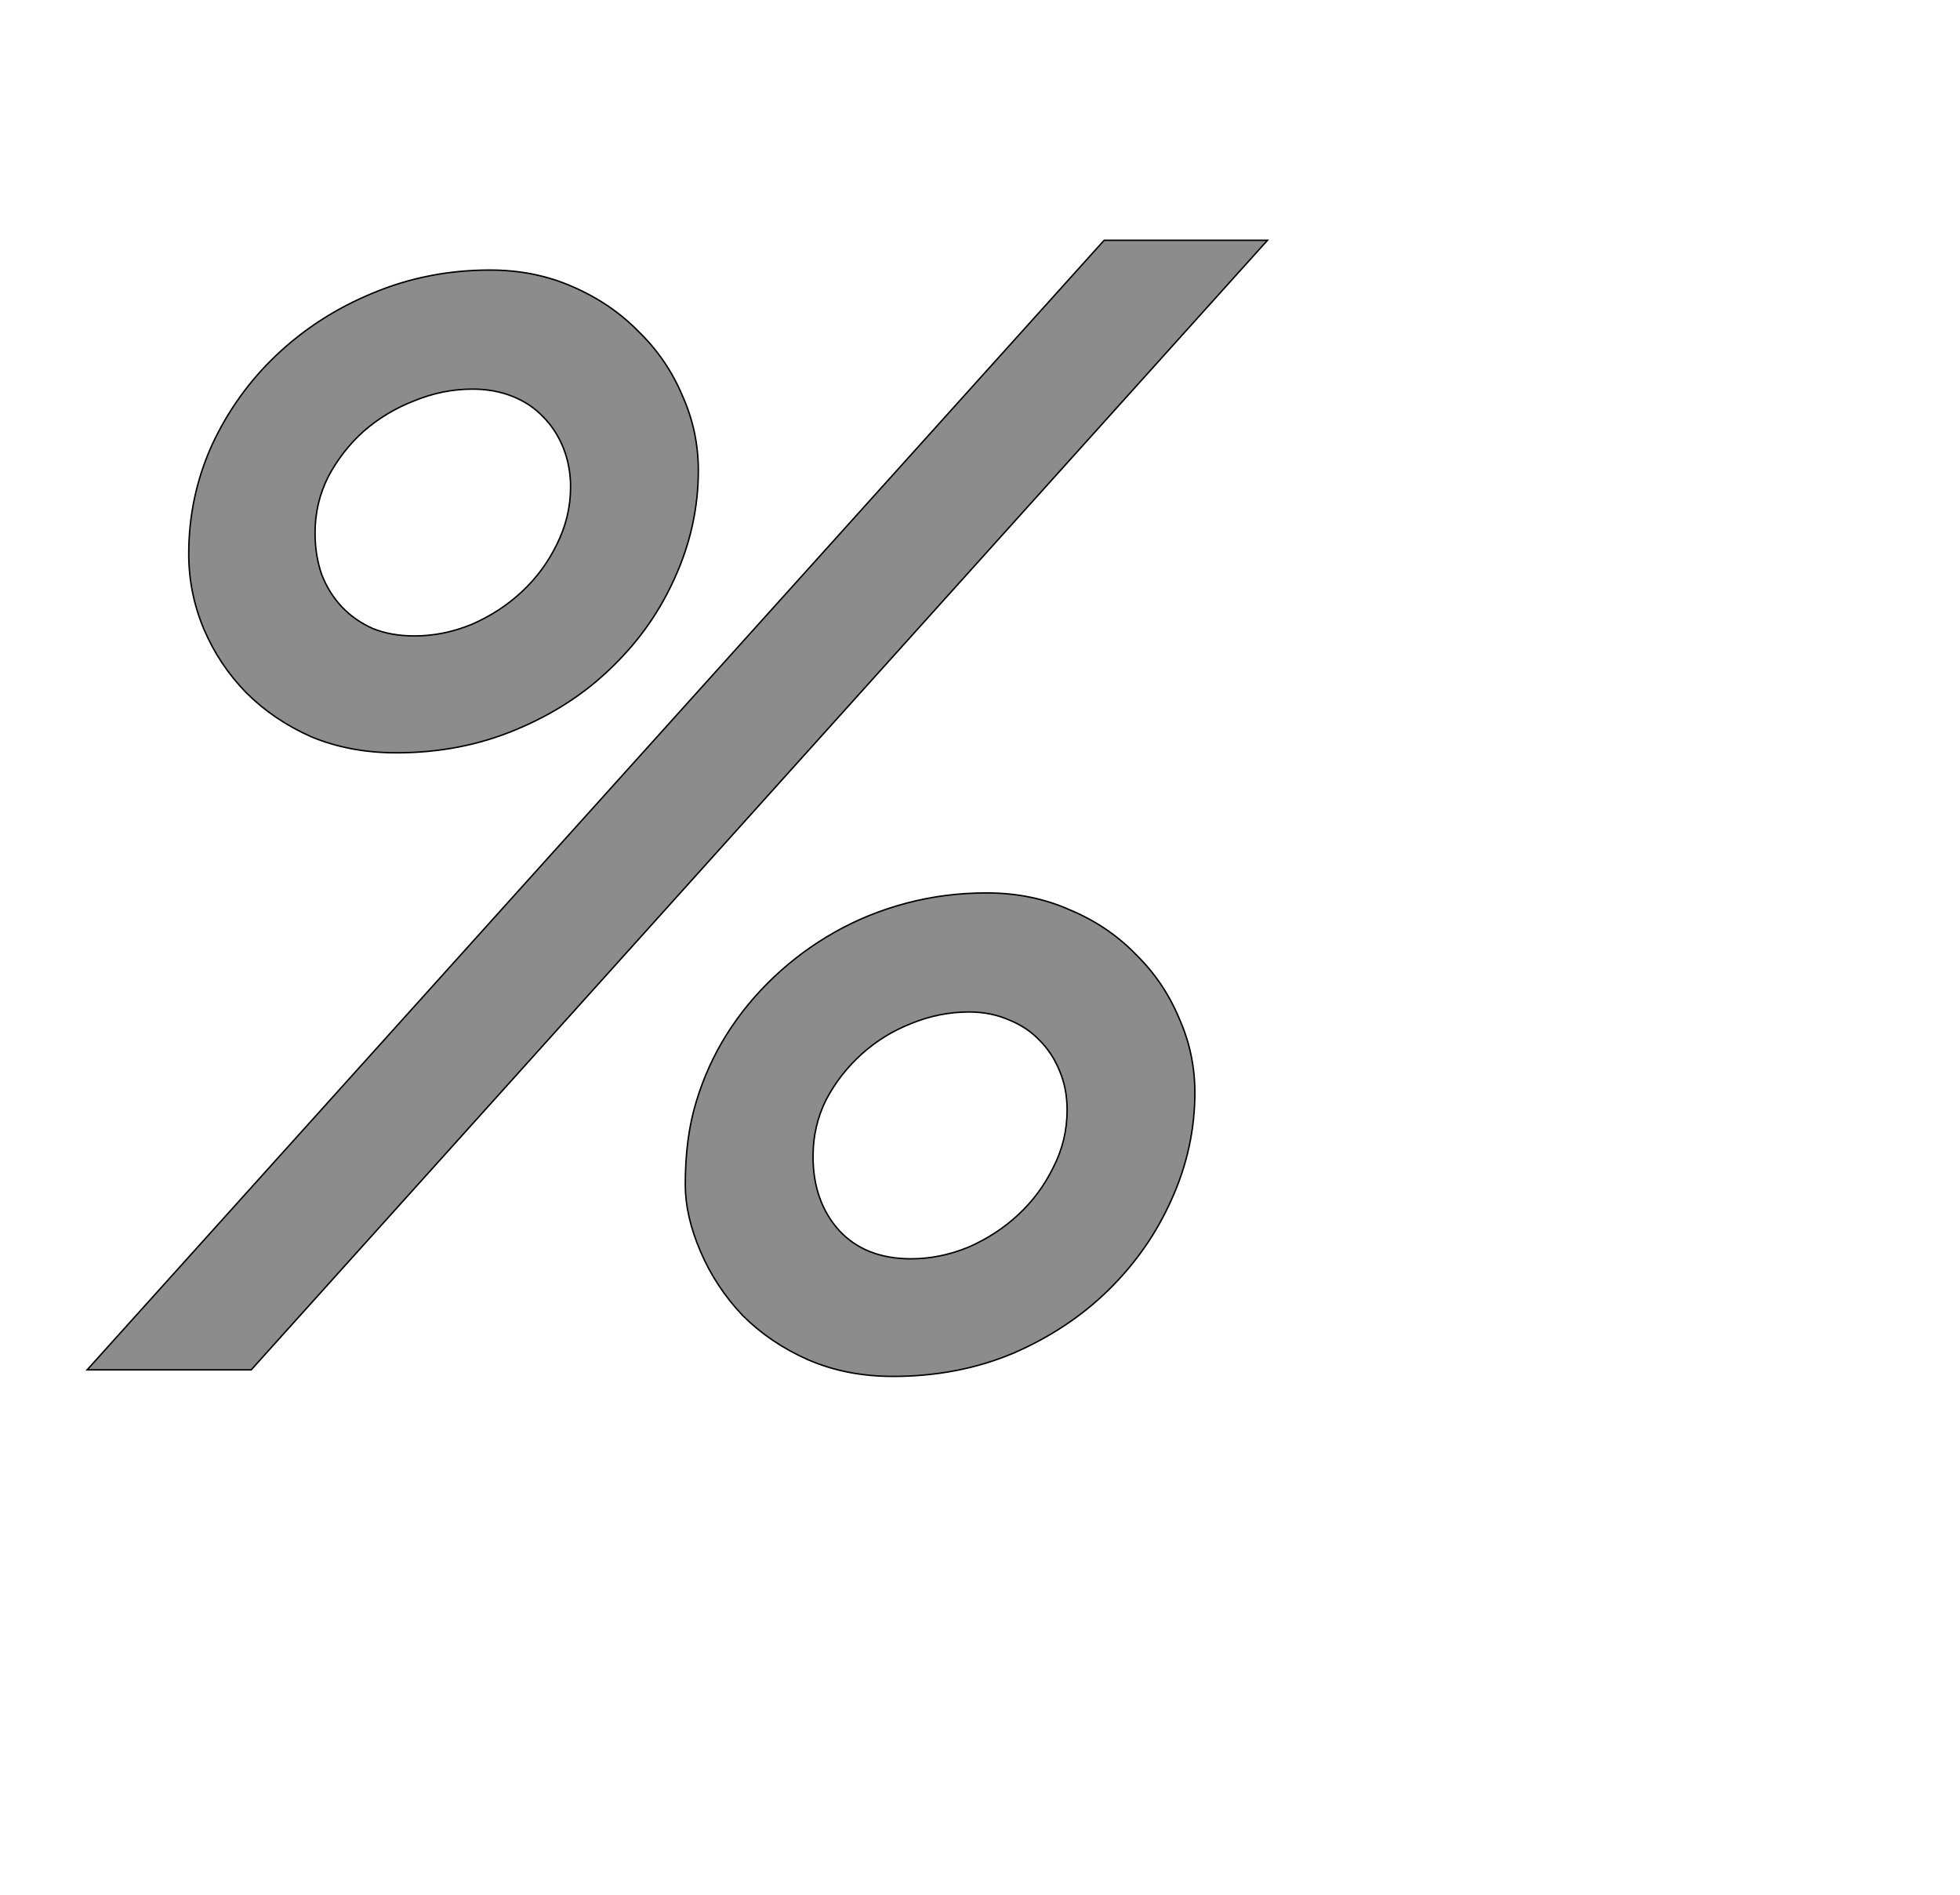 <!--
BEGIN METADATA

BBOX_X_MIN 20
BBOX_Y_MIN -25
BBOX_X_MAX 1646
BBOX_Y_MAX 1540
WIDTH 1626
HEIGHT 1565
H_BEARING_X 20
H_BEARING_Y 1540
H_ADVANCE 1671
V_BEARING_X -815
V_BEARING_Y 231
V_ADVANCE 2027
ORIGIN_X 0
ORIGIN_Y 0

END METADATA
-->

<svg width='2700px' height='2610px' xmlns='http://www.w3.org/2000/svg' version='1.1'>

 <!-- make sure glyph is visible within svg window -->
 <g fill-rule='nonzero'  transform='translate(100 1871)'>

  <!-- draw actual outline using lines and Bezier curves-->
  <path fill='black' stroke='black' fill-opacity='0.45'  stroke-width='2'  d='
 M 160,-1187
 M 192,-1258
 Q 225,-1329 281,-1382
 Q 338,-1436 413,-1467
 Q 489,-1499 575,-1499
 Q 637,-1499 689,-1476
 Q 742,-1453 780,-1414
 Q 819,-1376 840,-1326
 Q 862,-1277 862,-1223
 Q 862,-1147 830,-1076
 Q 799,-1006 743,-952
 Q 688,-898 611,-866
 Q 535,-834 446,-834
 Q 382,-834 329,-856
 Q 277,-879 239,-917
 Q 202,-955 181,-1004
 Q 160,-1054 160,-1108
 Q 160,-1187 192,-1258
 Z

 M 510,-1335
 M 471,-1319
 Q 432,-1304 401,-1277
 Q 371,-1250 352,-1214
 Q 334,-1178 334,-1137
 Q 334,-1106 343,-1080
 Q 353,-1054 371,-1035
 Q 389,-1016 414,-1005
 Q 439,-995 471,-995
 Q 511,-995 550,-1011
 Q 589,-1028 619,-1056
 Q 649,-1084 667,-1121
 Q 686,-1159 686,-1200
 Q 686,-1229 676,-1254
 Q 666,-1279 648,-1297
 Q 631,-1315 606,-1325
 Q 581,-1335 551,-1335
 Q 510,-1335 471,-1319
 Z

 M 1421,-1540
 L 1646,-1540
 L 246,16
 L 20,16
 L 1421,-1540
 Z

 M 844,-239
 Q 844,-304 859,-353
 Q 874,-403 901,-446
 Q 928,-489 966,-525
 Q 1004,-561 1050,-587
 Q 1096,-613 1149,-627
 Q 1202,-641 1259,-641
 Q 1321,-641 1373,-618
 Q 1426,-596 1464,-557
 Q 1503,-519 1524,-469
 Q 1546,-420 1546,-366
 Q 1546,-290 1514,-219
 Q 1483,-149 1427,-94
 Q 1372,-40 1296,-7
 Q 1220,25 1130,25
 Q 1066,25 1013,2
 Q 961,-21 923,-59
 Q 886,-98 865,-147
 Q 844,-196 844,-239
 Z

 M 1194,-477
 M 1155,-461
 Q 1117,-446 1087,-419
 Q 1057,-392 1038,-356
 Q 1020,-320 1020,-278
 Q 1020,-216 1056,-176
 Q 1092,-137 1155,-137
 Q 1195,-137 1234,-153
 Q 1273,-170 1303,-198
 Q 1333,-226 1351,-263
 Q 1370,-300 1370,-342
 Q 1370,-371 1360,-395
 Q 1350,-420 1332,-438
 Q 1315,-456 1290,-466
 Q 1265,-477 1235,-477
 Q 1194,-477 1155,-461
 Z

  '/>
 </g>
</svg>
